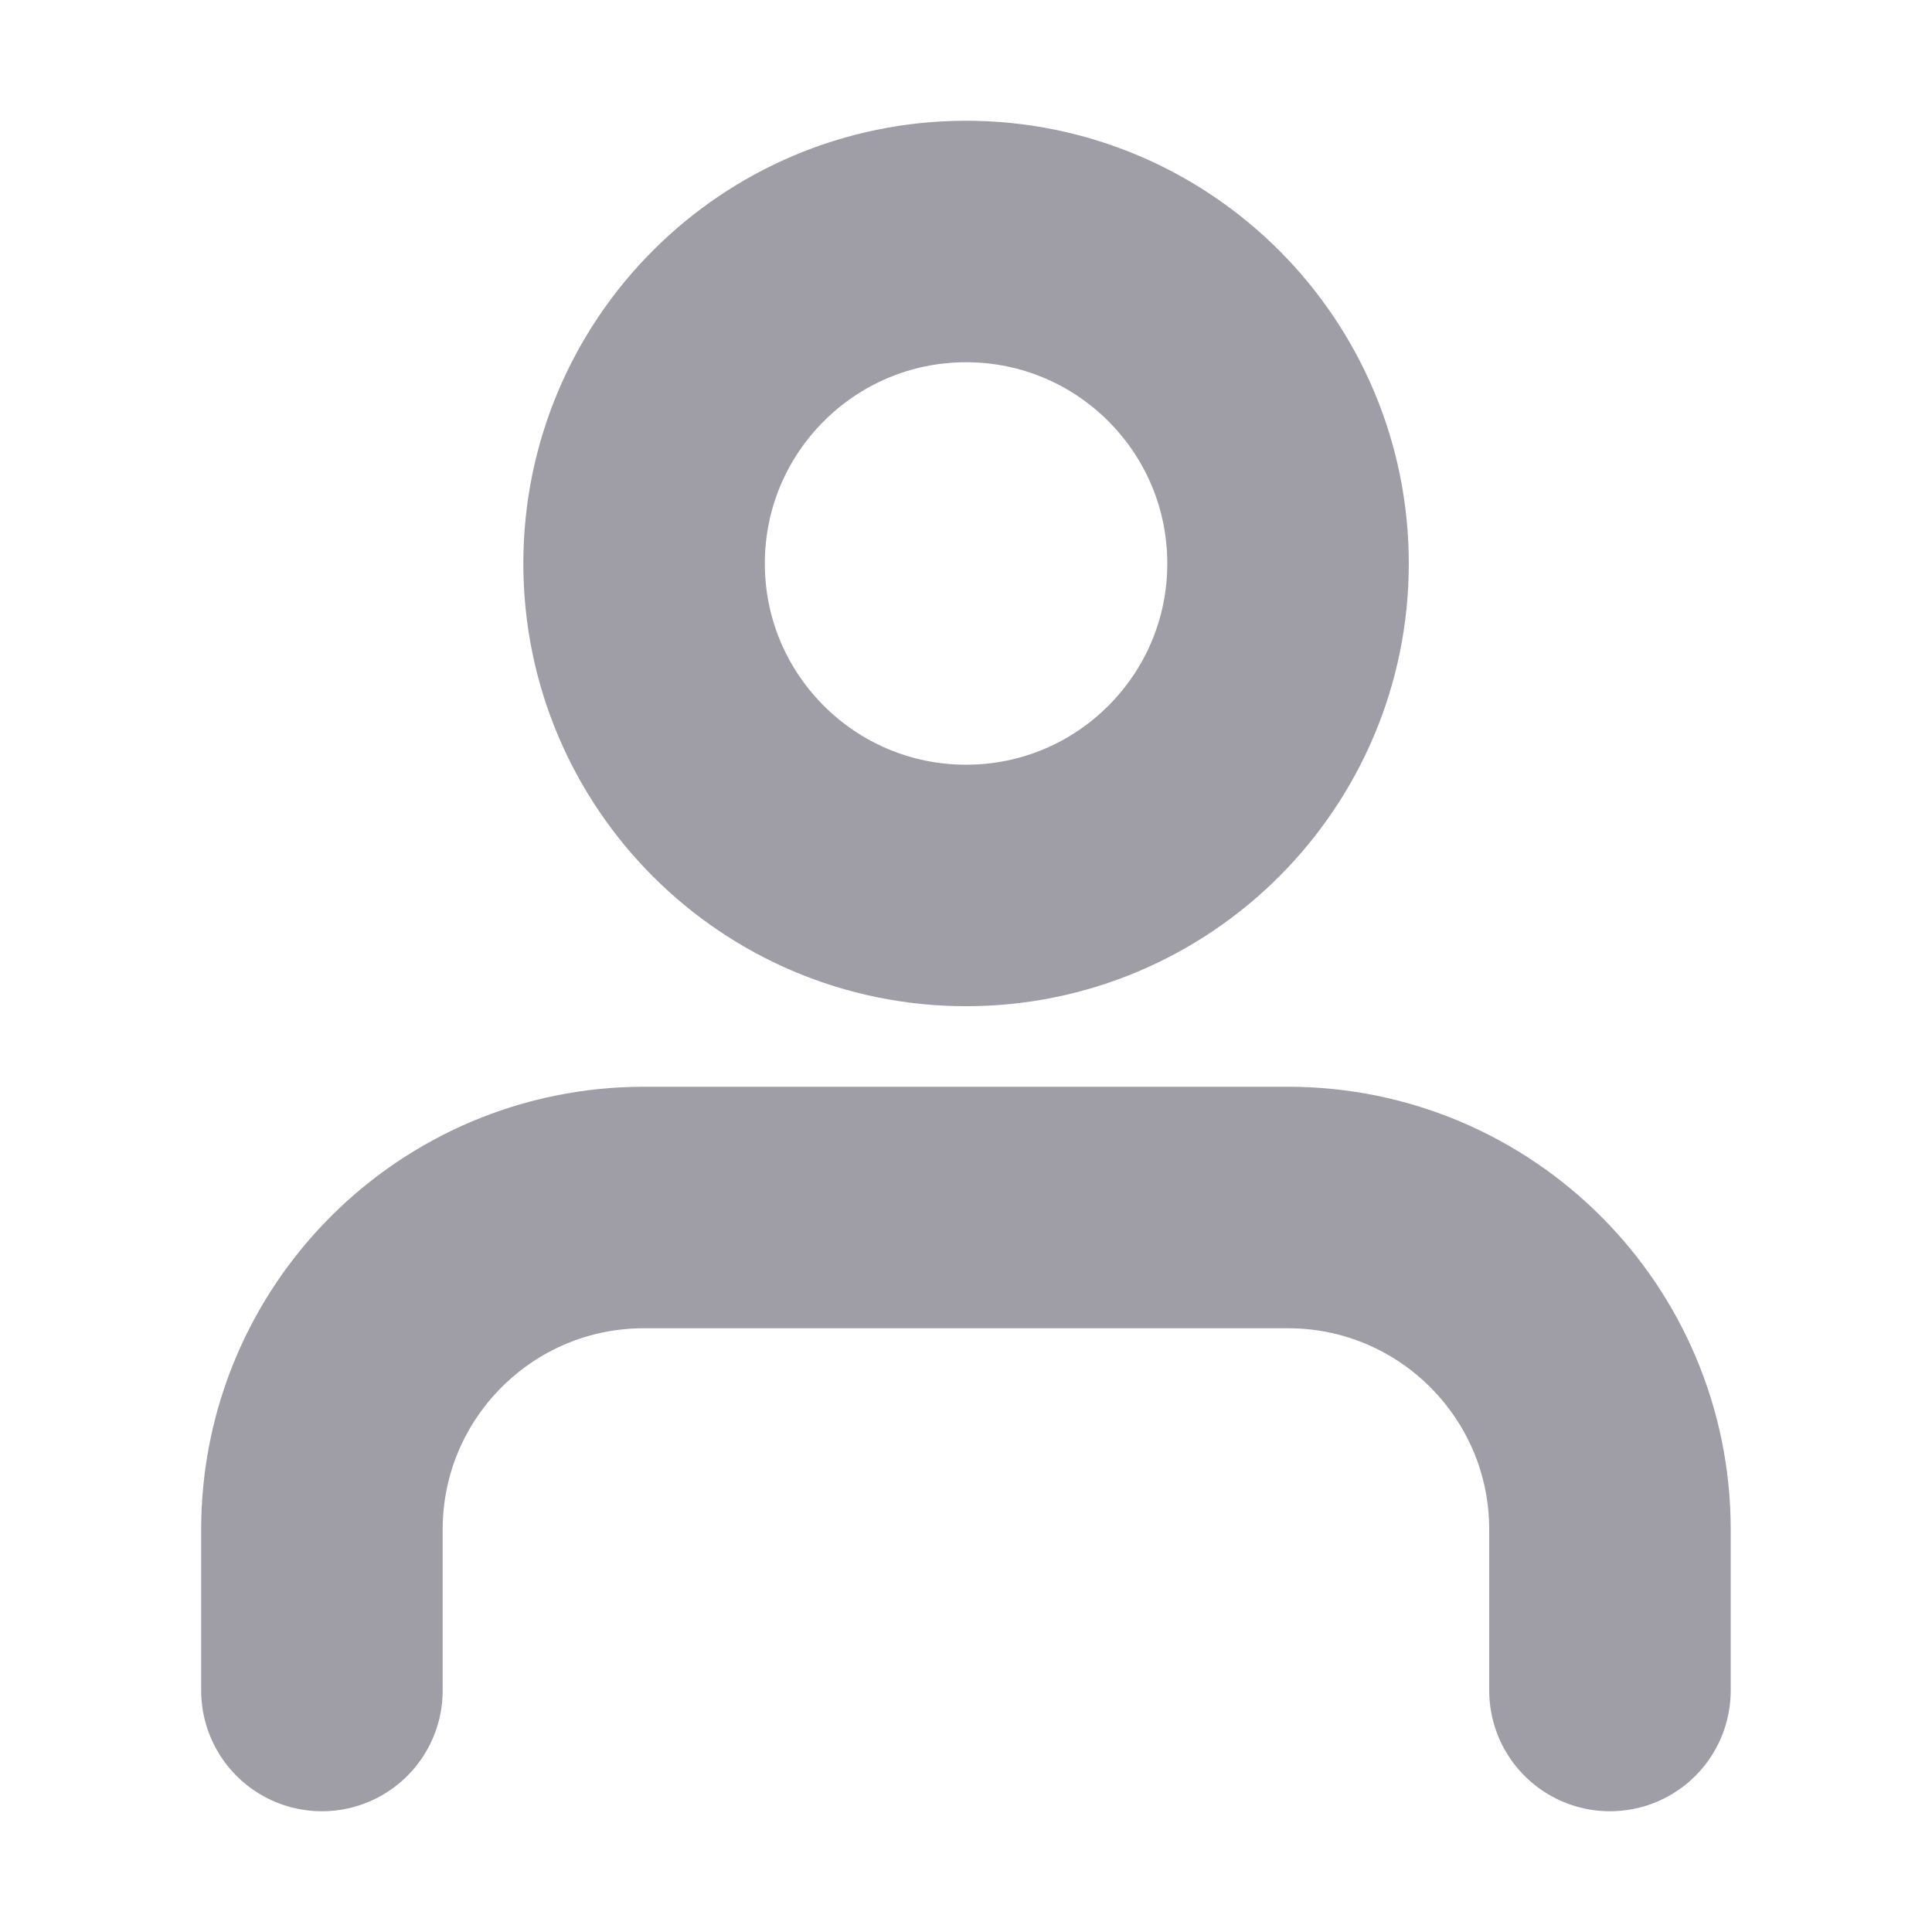 <svg width="16" height="16" viewBox="0 0 16 16" fill="none" xmlns="http://www.w3.org/2000/svg">
<path fill="none" d="M13.333 14V12.667C13.333 11.194 12.139 10 10.666 10H5.333C3.86 10 2.666 11.194 2.666 12.667V14" stroke="#9F9DA6" stroke-width="2" stroke-linecap="round" stroke-linejoin="round"/>
<path fill="none" fill-rule="evenodd" clip-rule="evenodd" d="M8.001 7.333C9.473 7.333 10.667 6.139 10.667 4.667C10.667 3.194 9.473 2 8.001 2C6.528 2 5.334 3.194 5.334 4.667C5.334 6.139 6.528 7.333 8.001 7.333Z" stroke="#9F9DA6" stroke-width="2" stroke-linecap="round" stroke-linejoin="round"/>
</svg>
